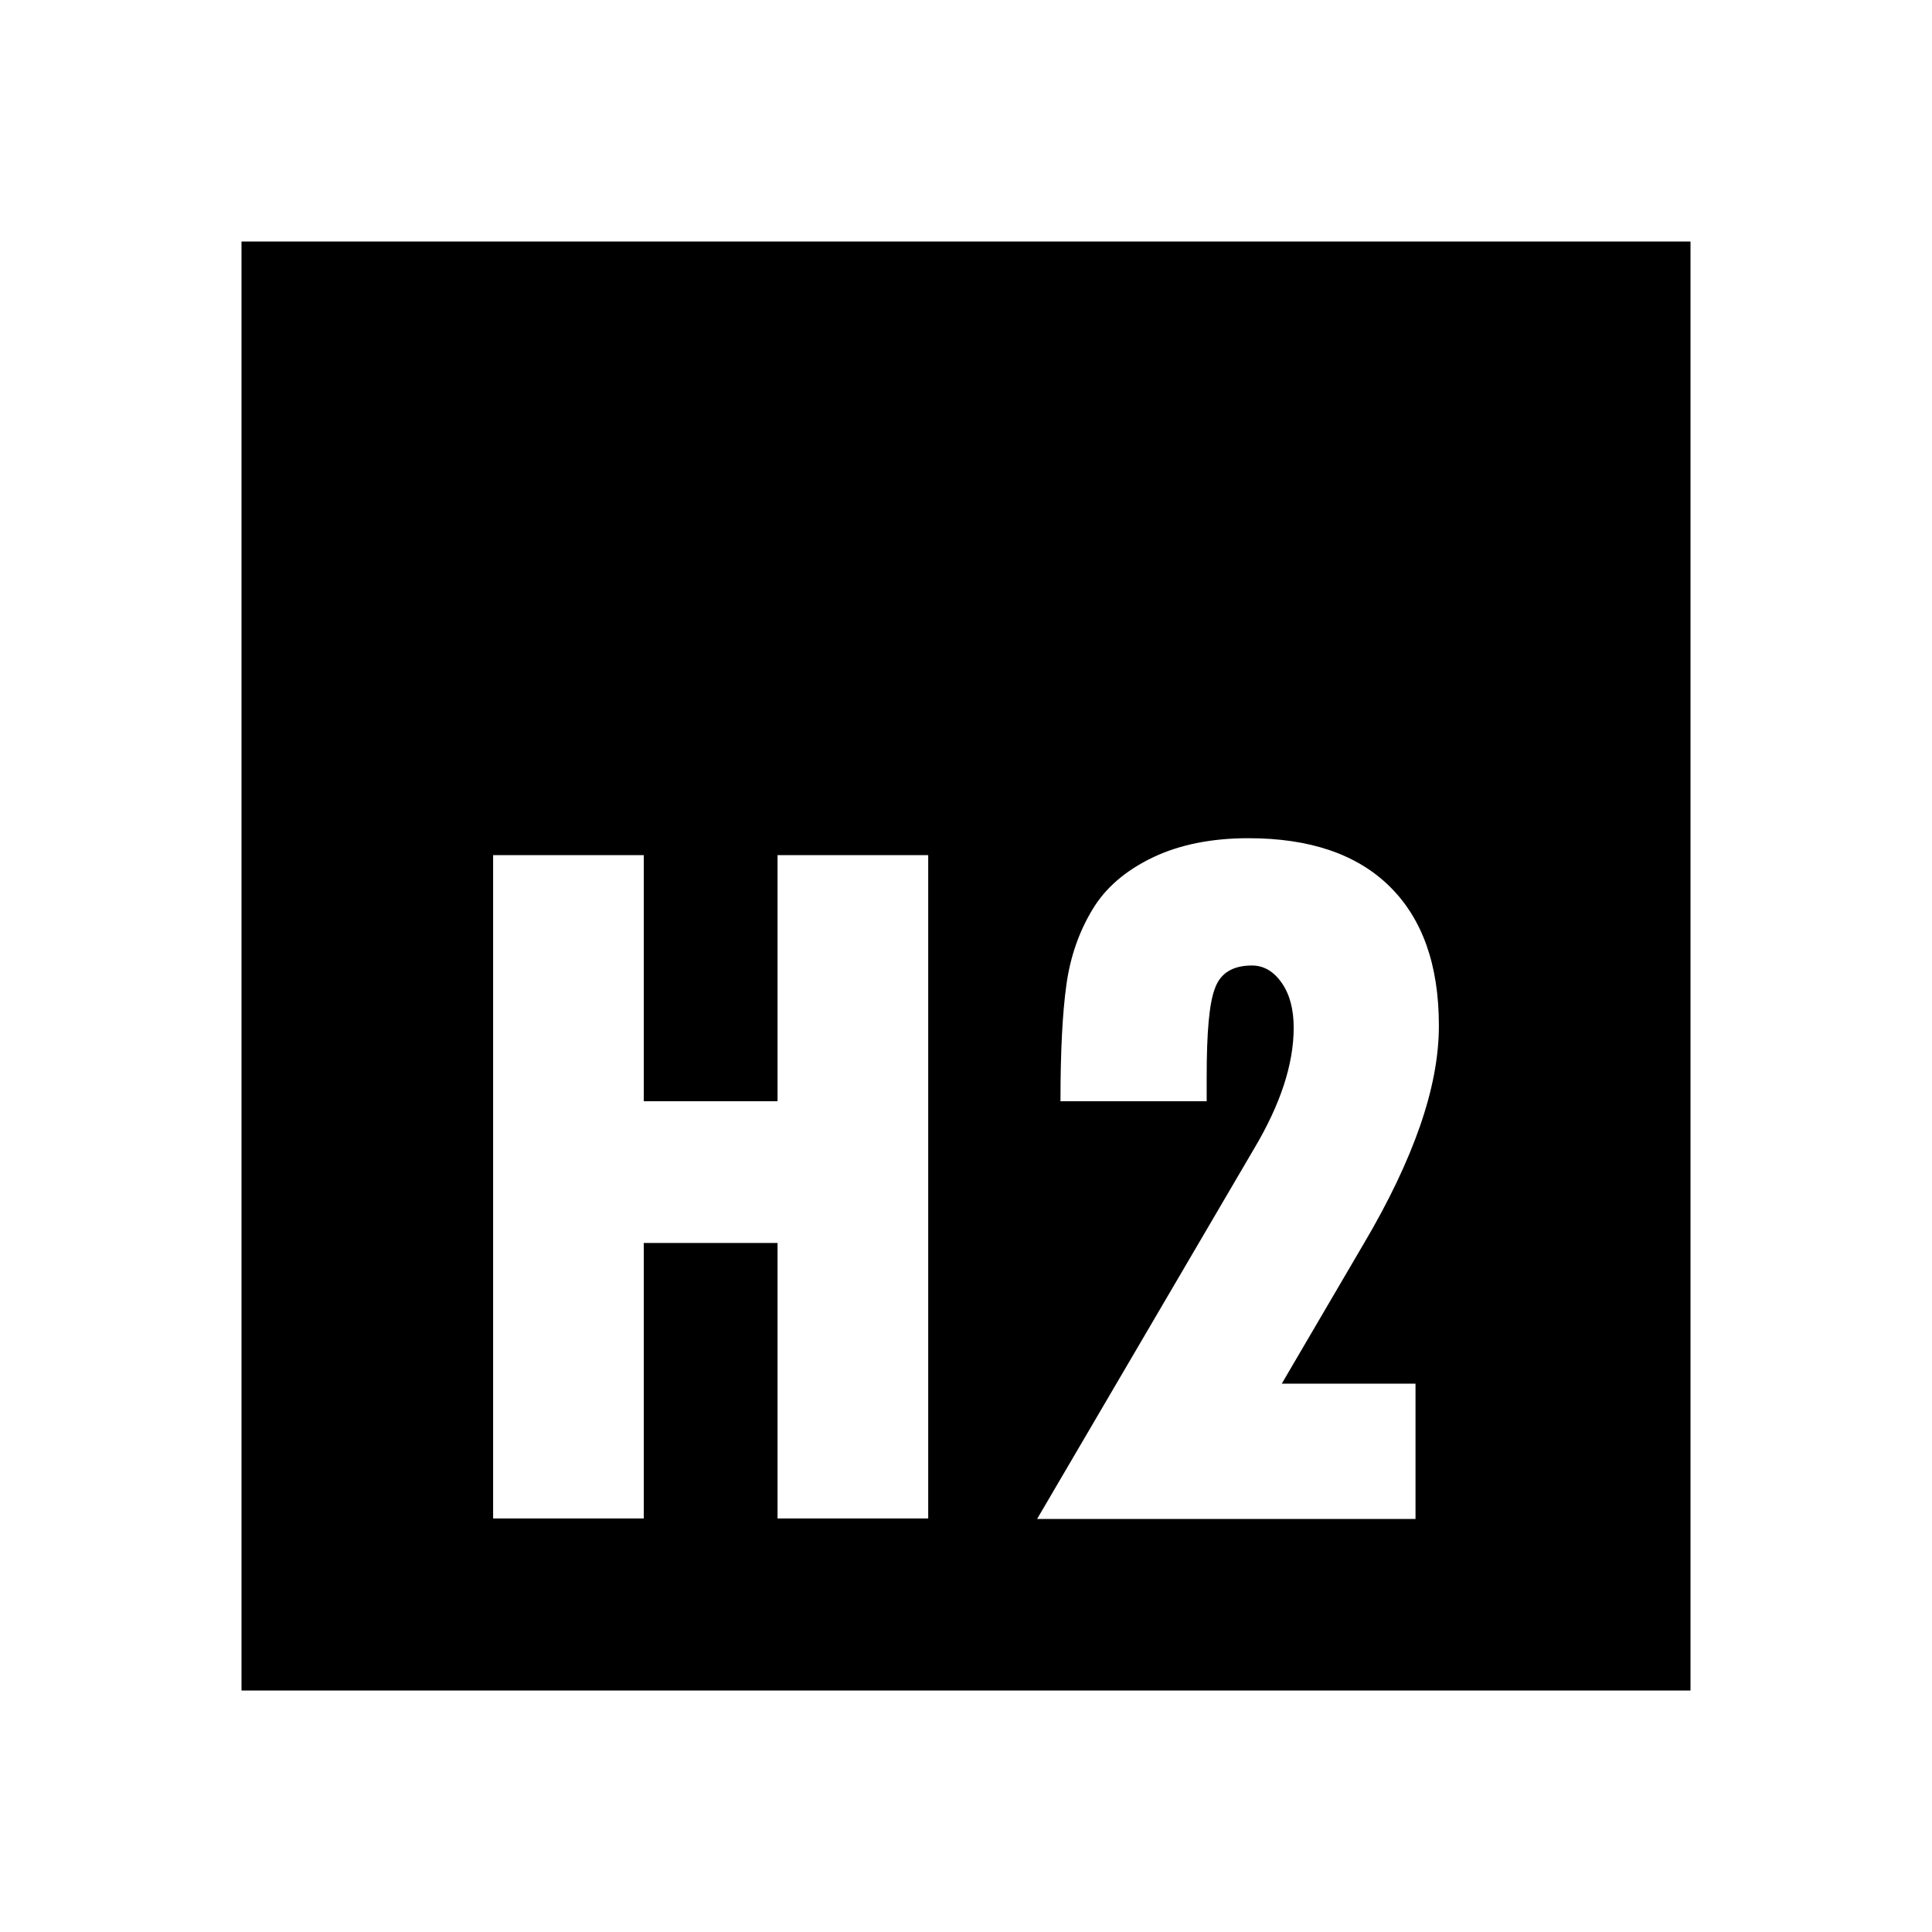 <svg xmlns="http://www.w3.org/2000/svg" viewBox="0 0 512 512"><path d="M64 64v384h384V64H64zm181.985 338.405h-39.929V329.4h-35.448v73.005H130.68V226.614h39.93v65.23h35.447v-65.23h39.929v175.791zm130.328-103.972c-3.294 9.488-8.302 20.03-15.023 31.363l-21.611 36.897h35.448v35.844H274.844l57.455-98.043c6.984-11.728 10.542-22.402 10.542-32.153 0-4.876-1.054-8.83-3.162-11.86-2.109-3.031-4.744-4.613-7.907-4.613-5.007 0-8.302 1.977-9.751 5.93-1.582 3.954-2.24 11.86-2.24 23.588v6.458H281.037c0-13.178.527-23.457 1.581-30.968 1.054-7.511 3.426-14.1 6.853-19.767 3.426-5.798 8.829-10.41 15.945-13.836 7.116-3.427 15.681-5.14 25.433-5.14 16.208 0 28.727 4.217 37.425 12.783 8.697 8.565 13.046 20.82 13.046 36.897 0 8.302-1.714 17.131-5.008 26.62z"/></svg>
